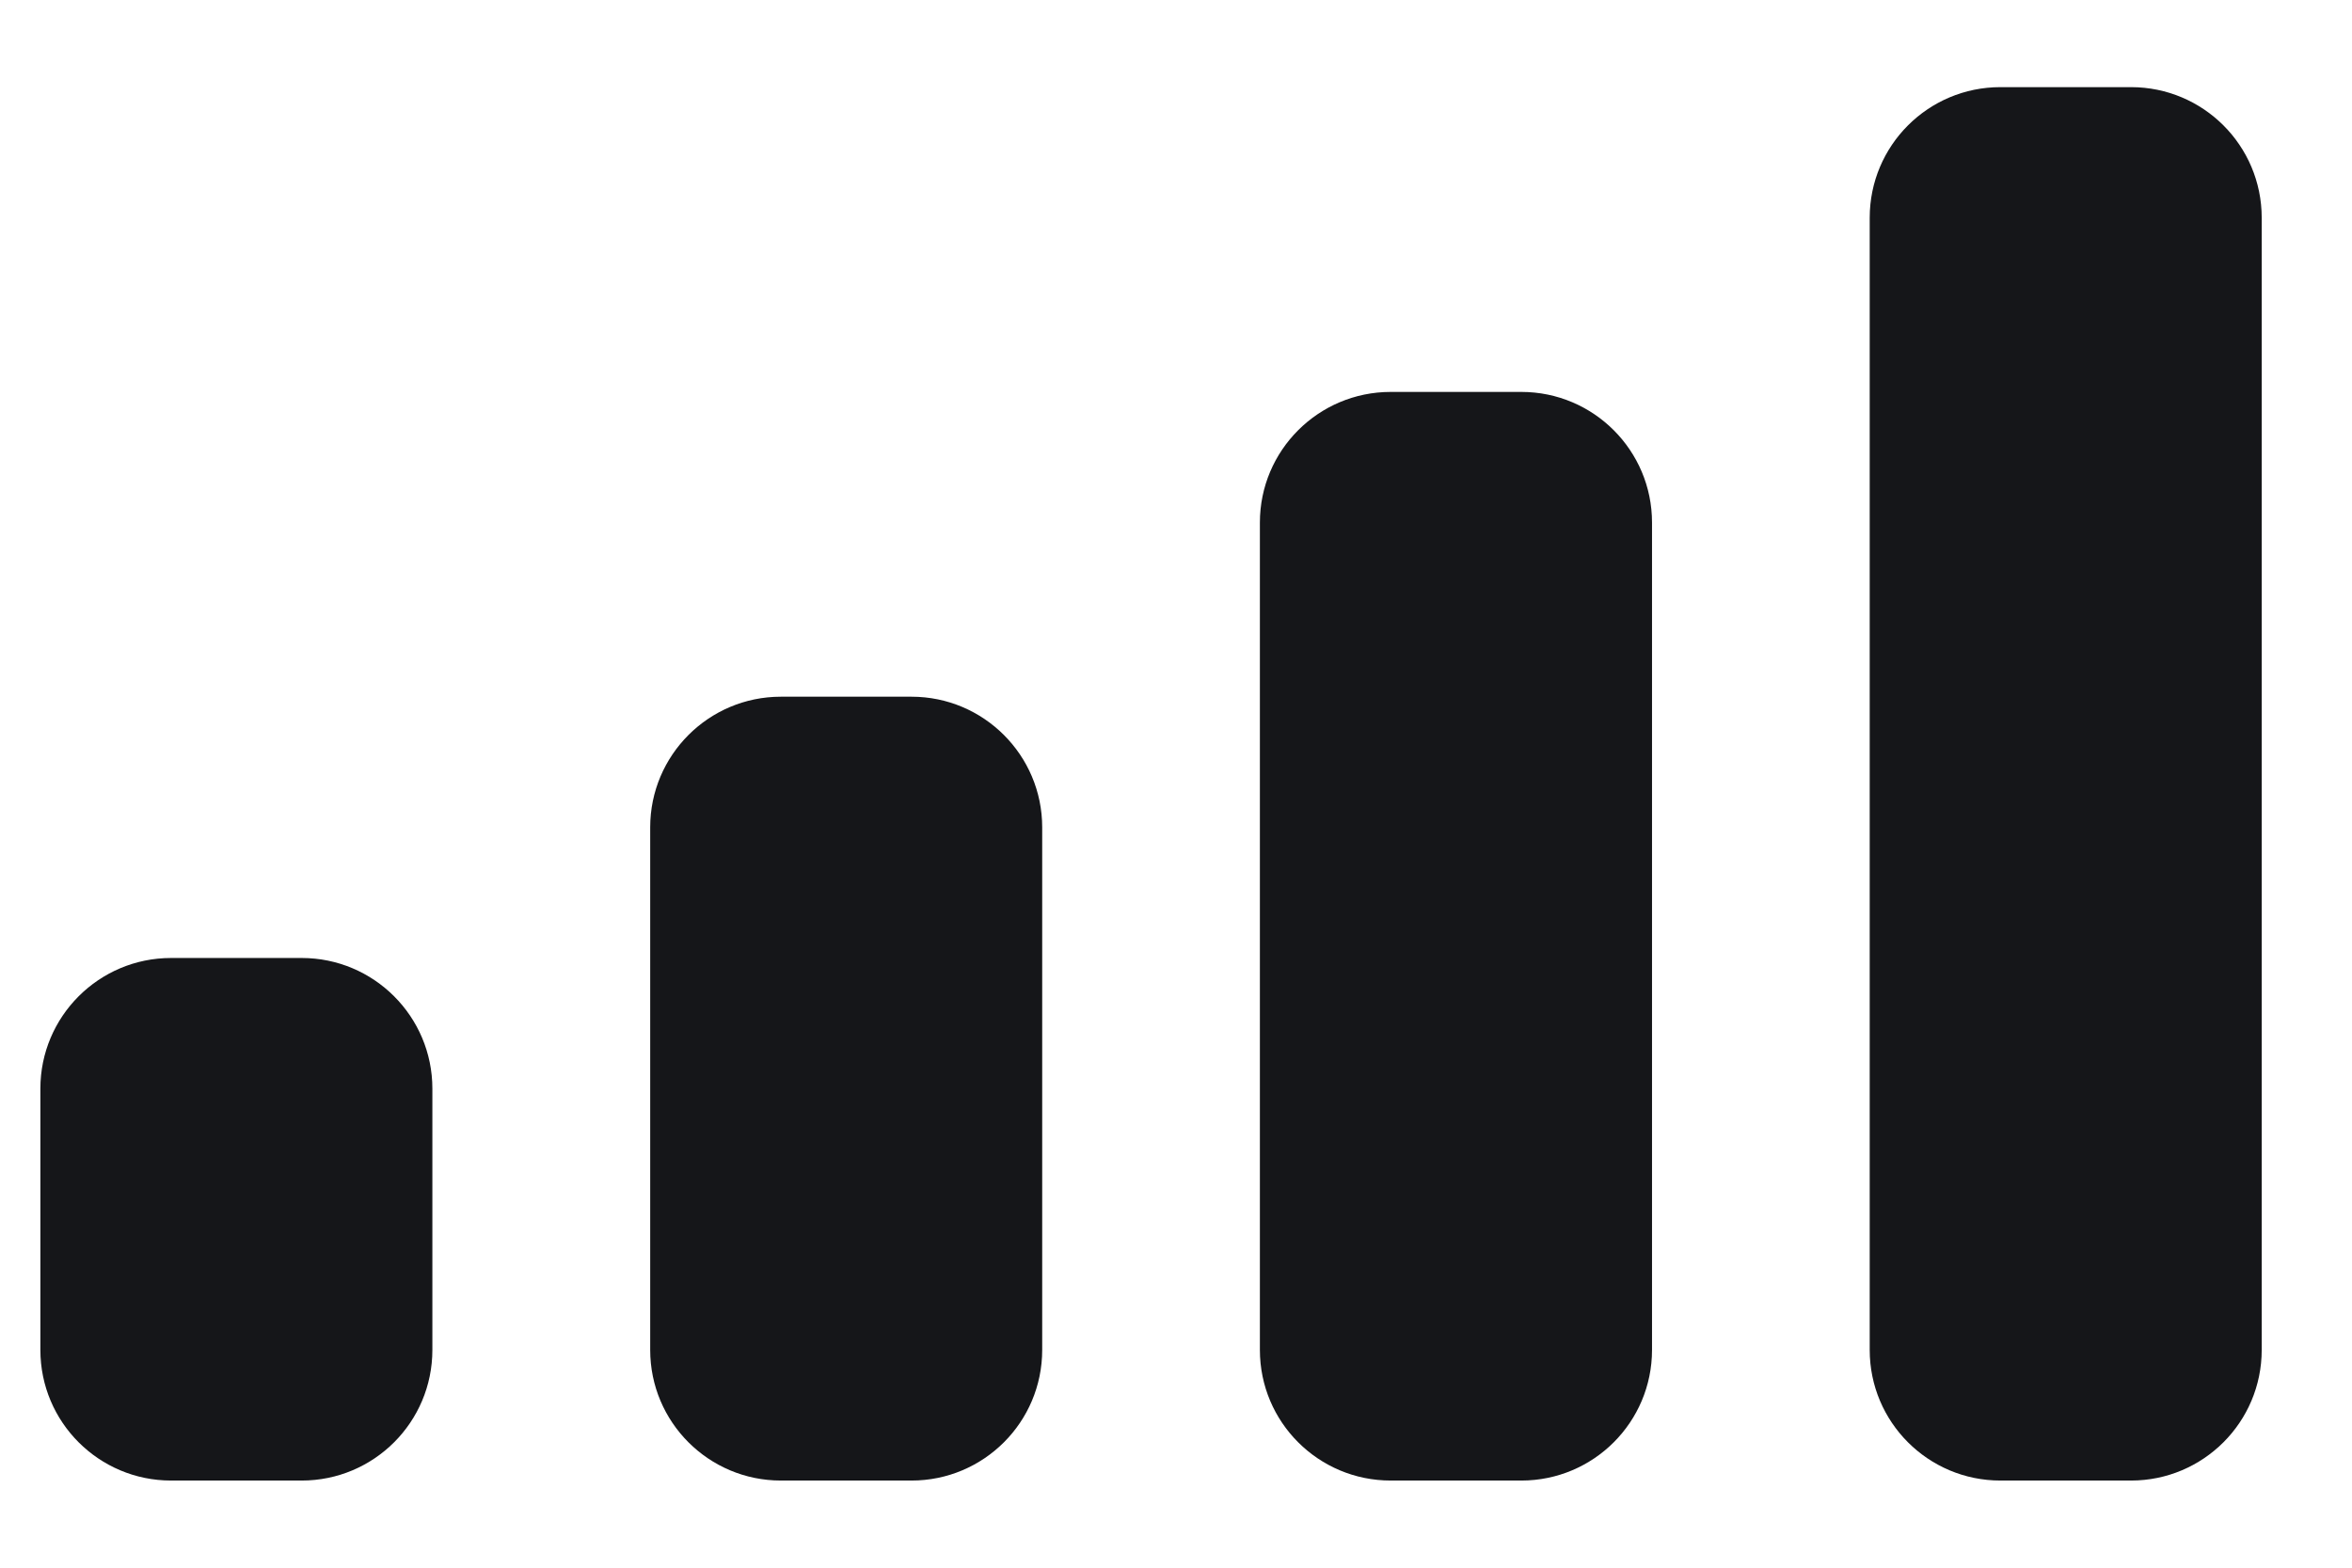 <svg width="18" height="12" viewBox="0 0 18 12" fill="none" xmlns="http://www.w3.org/2000/svg">
<path fill-rule="evenodd" clip-rule="evenodd" d="M16.309 0.667H15.309C14.757 0.667 14.309 1.114 14.309 1.667V10.333C14.309 10.886 14.757 11.333 15.309 11.333H16.309C16.861 11.333 17.309 10.886 17.309 10.333V1.667C17.309 1.114 16.861 0.667 16.309 0.667ZM10.643 3H11.643C12.195 3 12.643 3.448 12.643 4V10.333C12.643 10.886 12.195 11.333 11.643 11.333H10.643C10.09 11.333 9.642 10.886 9.642 10.333V4C9.642 3.448 10.09 3 10.643 3ZM6.976 5.333H5.976C5.424 5.333 4.976 5.781 4.976 6.333V10.333C4.976 10.886 5.424 11.333 5.976 11.333H6.976C7.528 11.333 7.976 10.886 7.976 10.333V6.333C7.976 5.781 7.528 5.333 6.976 5.333ZM2.309 7.333H1.309C0.757 7.333 0.309 7.781 0.309 8.333V10.333C0.309 10.886 0.757 11.333 1.309 11.333H2.309C2.861 11.333 3.309 10.886 3.309 10.333V8.333C3.309 7.781 2.861 7.333 2.309 7.333Z" fill="#151619"/>
</svg>
